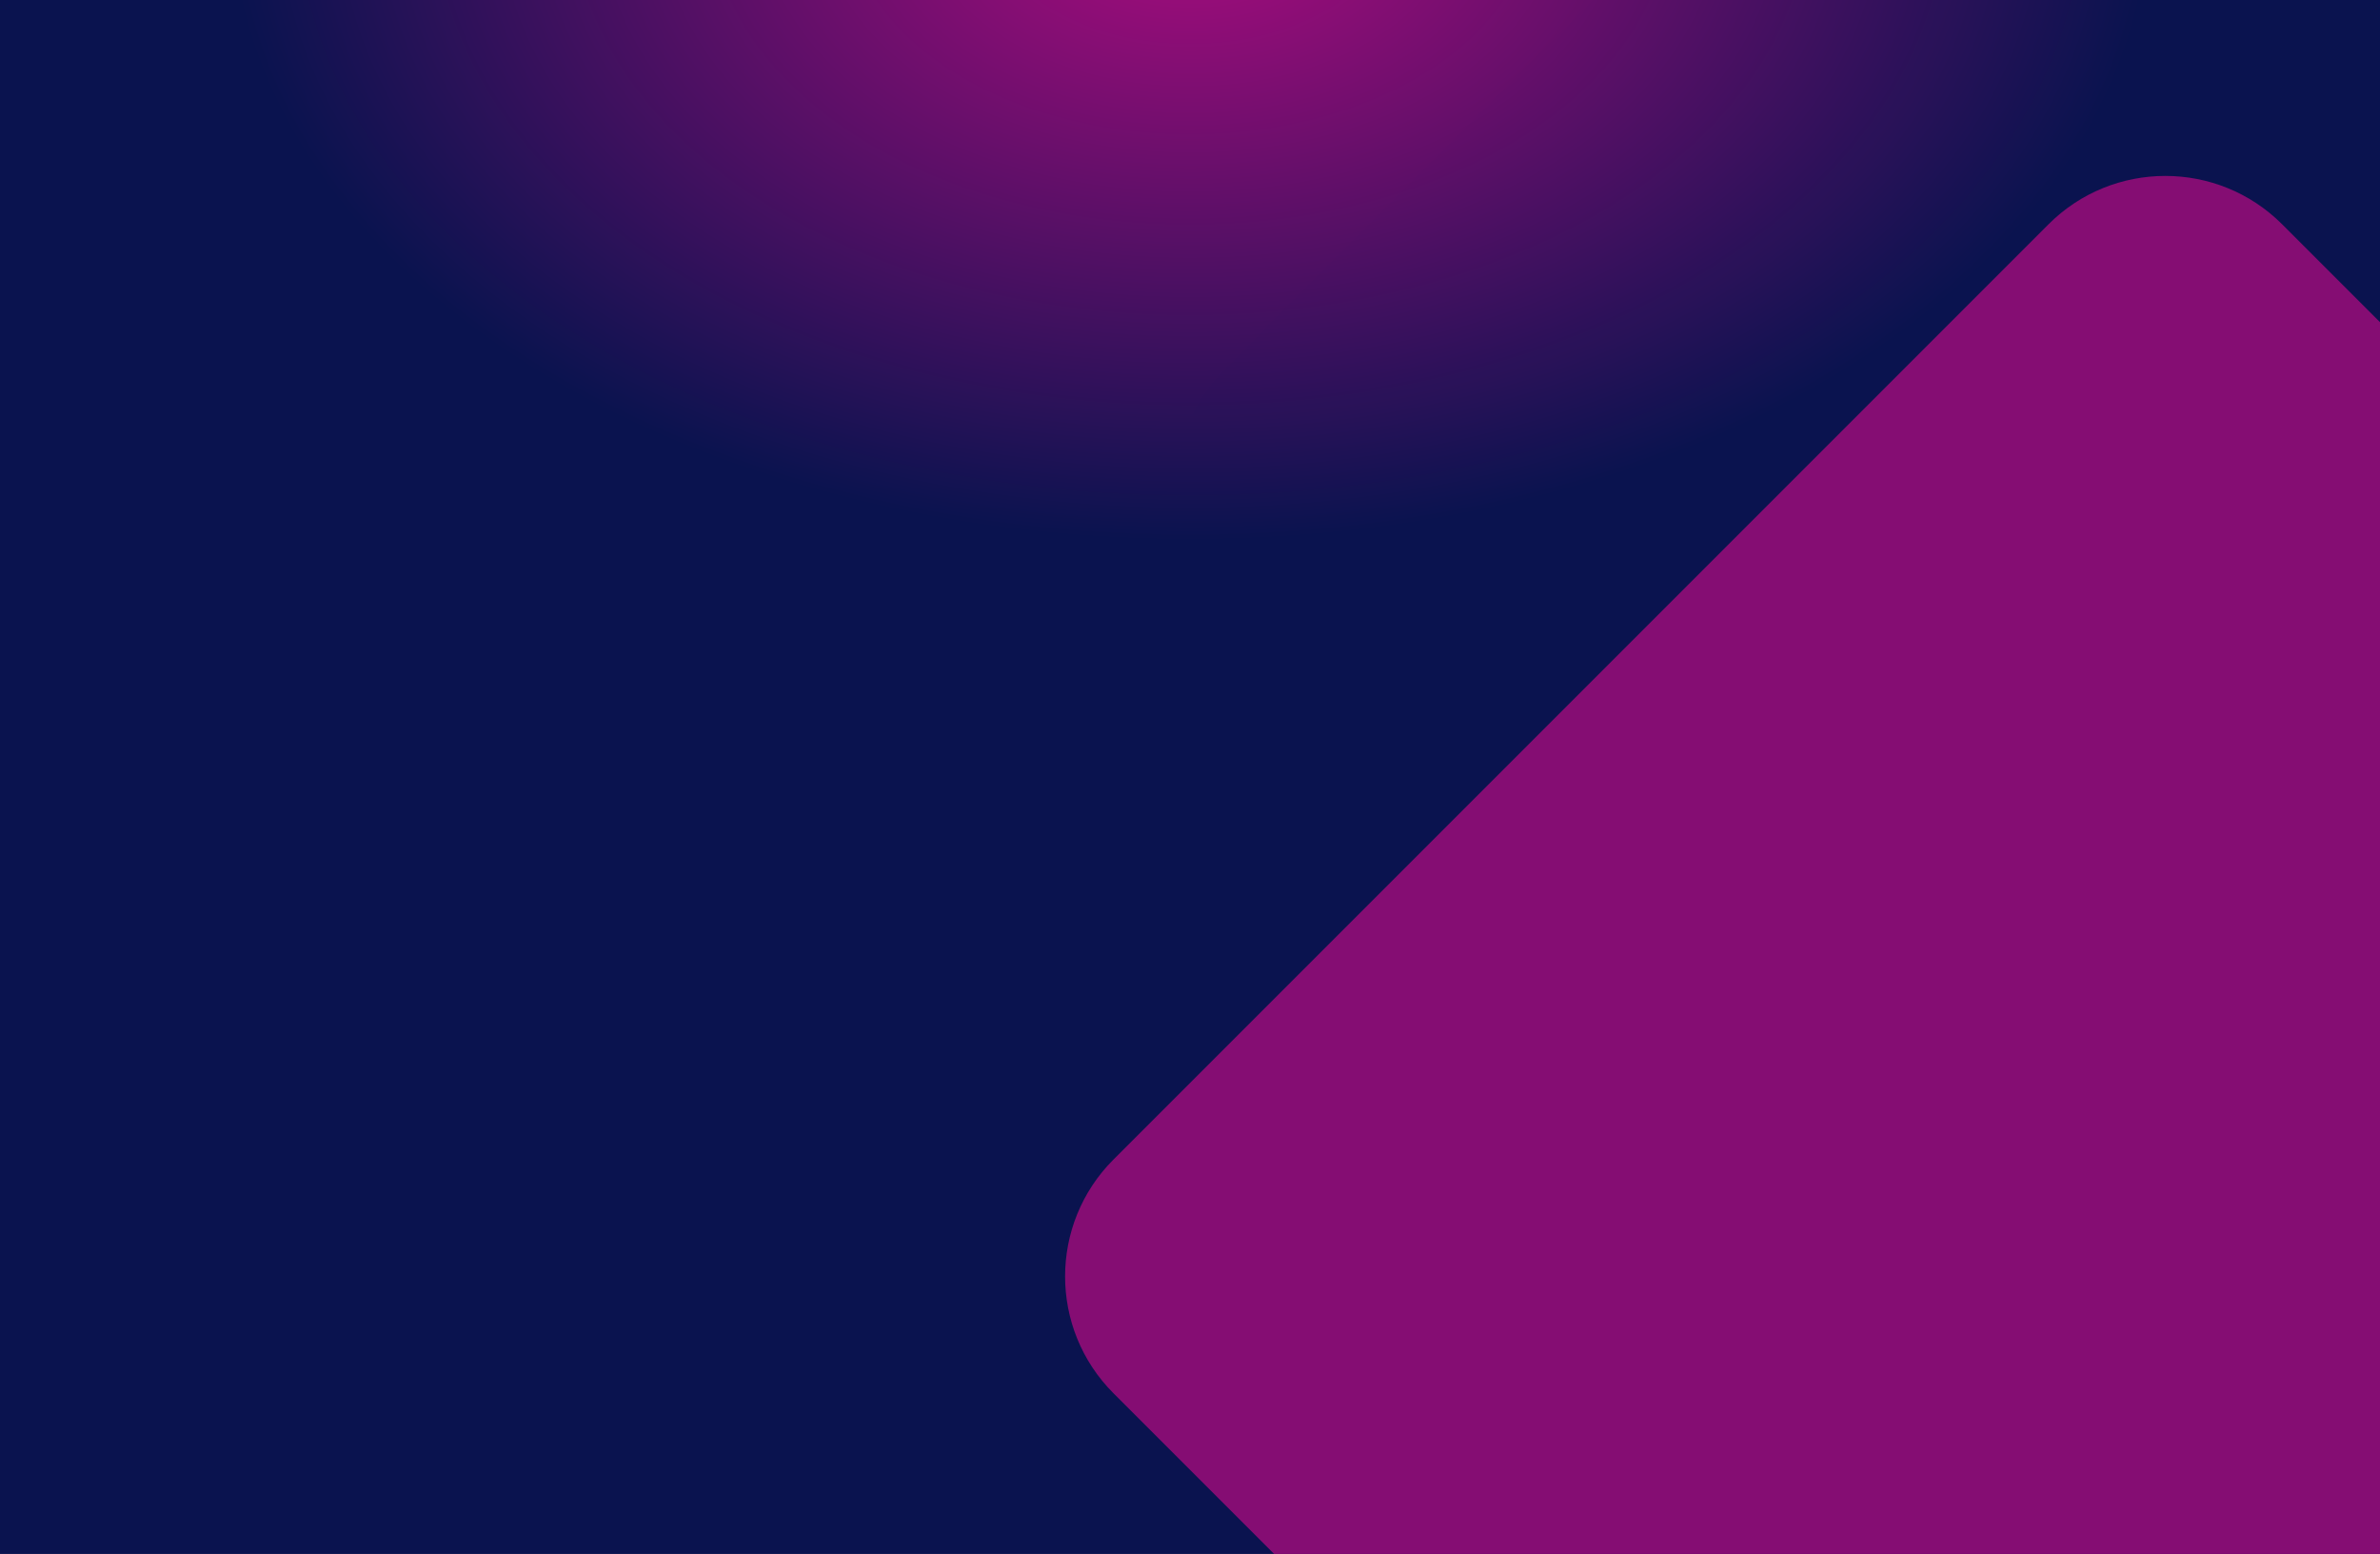 <svg width="1440" height="940" viewBox="0 0 1440 940" fill="none" xmlns="http://www.w3.org/2000/svg">
<rect x="0" y="0" width="1440" height="940" fill="#808080" stroke="none"/>
<g clip-path="url(#clip0)">
<path d="M1440 0H0V940H1440V0Z" fill="url(#paint0_radial)"/>
<g style="mix-blend-mode:screen" opacity="0.1">
<g style="mix-blend-mode:screen" opacity="0.1">
<path d="M924.503 737.396L358.818 171.711C319.765 132.658 256.449 132.658 217.396 171.711L-348.289 737.396C-387.342 776.449 -387.342 839.765 -348.289 878.817L217.396 1444.5C256.449 1483.56 319.765 1483.56 358.818 1444.5L924.503 878.817C963.555 839.765 963.555 776.449 924.503 737.396Z" fill="#1B236D"/>
</g>
</g>
<g style="mix-blend-mode:screen" opacity="0.1">
<g style="mix-blend-mode:screen" opacity="0.1">
<path d="M2013.51 223.396L1447.82 -342.289C1408.77 -381.342 1345.45 -381.342 1306.4 -342.289L740.714 223.396C701.662 262.449 701.662 325.765 740.714 364.817L1306.4 930.503C1345.45 969.555 1408.77 969.555 1447.82 930.503L2013.51 364.818C2052.56 325.765 2052.56 262.449 2013.51 223.396Z" fill="#1B236D"/>
</g>
<g style="mix-blend-mode:screen" opacity="0.1">
<path d="M2013.51 223.396L1447.82 -342.289C1408.77 -381.342 1345.45 -381.342 1306.4 -342.289L740.714 223.396C701.662 262.449 701.662 325.765 740.714 364.817L1306.4 930.503C1345.45 969.555 1408.77 969.555 1447.82 930.503L2013.51 364.818C2052.56 325.765 2052.56 262.449 2013.51 223.396Z" fill="white" fill-opacity="0.1"/>
</g>
</g>
<path d="M1946.51 701.396L1380.82 135.711C1341.77 96.658 1278.45 96.658 1239.4 135.711L673.714 701.396C634.661 740.449 634.661 803.765 673.714 842.817L1239.4 1408.5C1278.45 1447.56 1341.77 1447.56 1380.82 1408.5L1946.51 842.818C1985.56 803.765 1985.56 740.449 1946.51 701.396Z" fill="#850D73"/>
</g>
<defs>
<radialGradient id="paint0_radial" cx="0" cy="0" r="1" gradientUnits="userSpaceOnUse" gradientTransform="translate(720 -57.5) rotate(90) scale(997.5 1528.09)">
<stop stop-color="#AC0C7F"/>
<stop offset="0.385" stop-color="#0A134F"/>
</radialGradient>
<clipPath id="clip0">
<rect width="1440" height="940" fill="white"/>
</clipPath>
</defs>
</svg>
